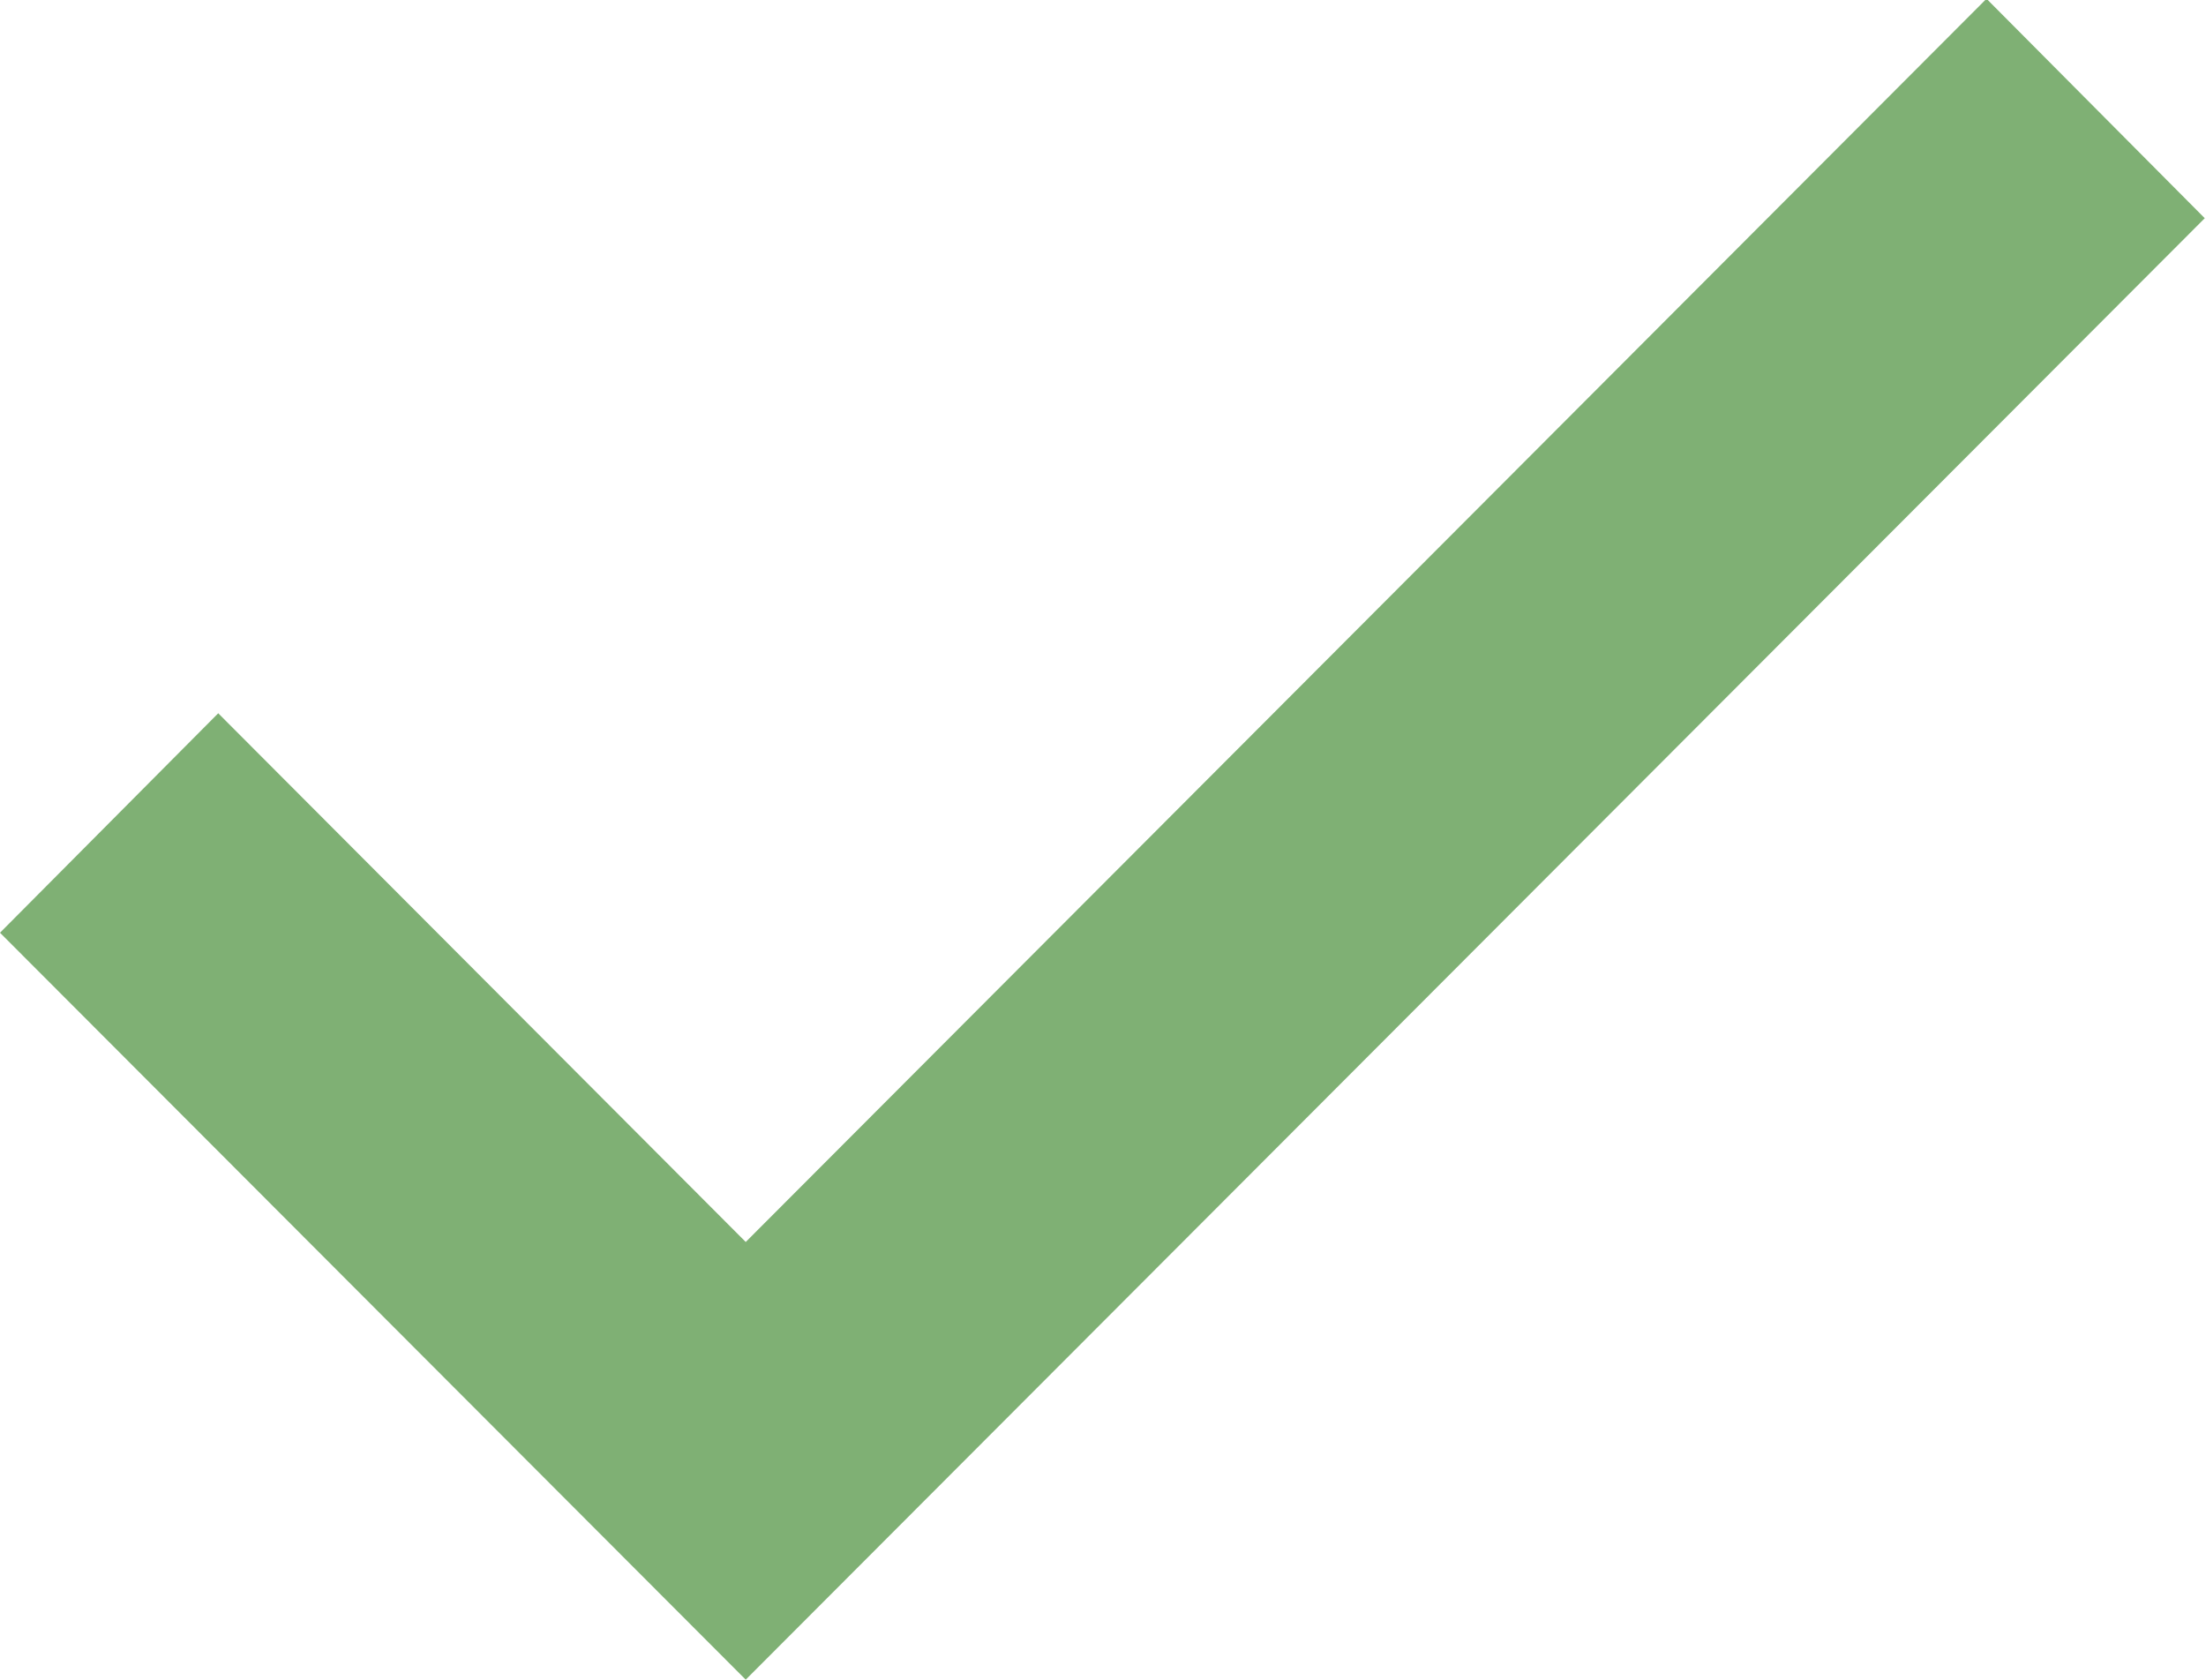 <svg xmlns="http://www.w3.org/2000/svg" width="17.69" height="13.47" viewBox="0 0 17.69 13.47">
  <defs>
    <style>
      .cls-1 {
        fill: #7fb074;
        fill-rule: evenodd;
      }
    </style>
  </defs>
  <path id="Shape_4_copy_5" data-name="Shape 4 copy 5" class="cls-1" d="M1112.98,2087l-5.98-5.99,1.75-1.76,4.23,4.24,9.95-9.97,1.75,1.76Z" transform="translate(-1107 -2073.53)"/>
</svg>
